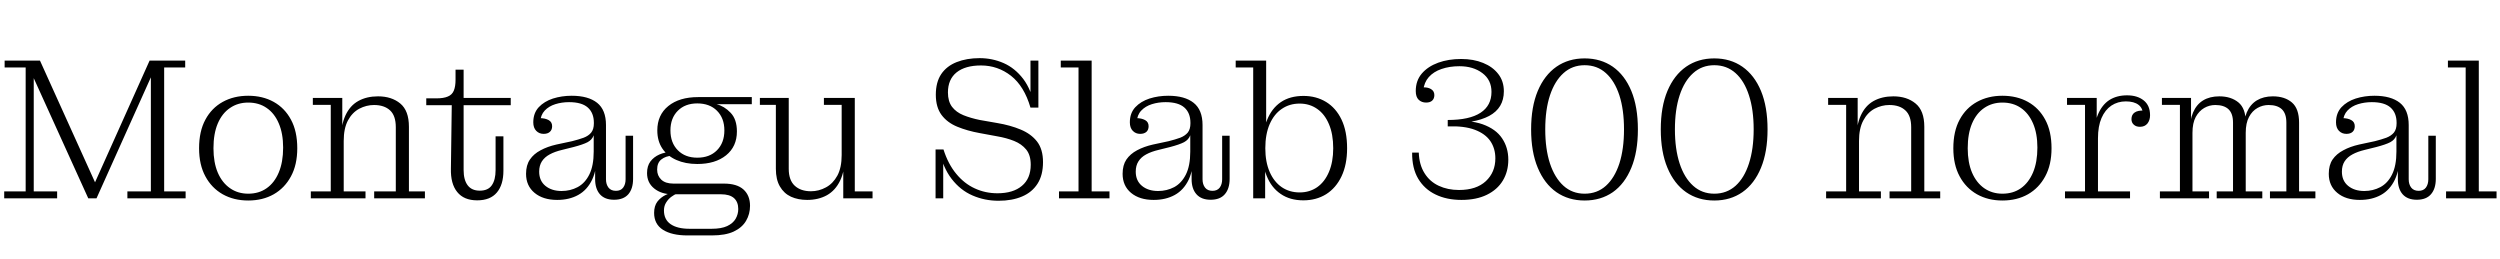 <svg xmlns="http://www.w3.org/2000/svg" xmlns:xlink="http://www.w3.org/1999/xlink" width="297.12" height="30.768"><path fill="black" d="M11.47 23.57L10.49 23.57L4.01 9.29L4.01 7.20L4.75 7.20L11.45 22.01L11.14 22.01L17.78 7.20L17.93 7.20L17.93 9.19L11.47 23.57ZM6.79 23.57L0.50 23.57L0.50 22.75L3.05 22.75L3.05 8.02L0.55 8.02L0.55 7.20L4.01 7.20L4.01 22.75L6.79 22.75L6.79 23.57ZM22.06 23.57L15.14 23.57L15.14 22.75L17.93 22.75L17.93 7.20L22.01 7.20L22.01 8.02L19.51 8.02L19.51 22.75L22.06 22.75L22.06 23.57ZM29.50 23.83L29.50 23.83Q27.79 23.83 26.47 23.09Q25.15 22.34 24.41 20.96Q23.66 19.58 23.66 17.62L23.66 17.62Q23.66 15.60 24.41 14.22Q25.15 12.84 26.47 12.11Q27.79 11.38 29.50 11.38L29.50 11.38Q31.22 11.38 32.53 12.11Q33.84 12.84 34.58 14.22Q35.33 15.60 35.33 17.62L35.33 17.62Q35.33 19.58 34.58 20.96Q33.84 22.34 32.53 23.09Q31.22 23.83 29.50 23.83ZM29.50 23.02L29.50 23.02Q30.77 23.02 31.69 22.37Q32.62 21.72 33.13 20.50Q33.65 19.27 33.65 17.54L33.65 17.54Q33.65 15.86 33.13 14.66Q32.62 13.46 31.69 12.83Q30.77 12.19 29.50 12.19L29.50 12.19Q28.27 12.19 27.34 12.83Q26.40 13.46 25.88 14.68Q25.37 15.89 25.37 17.62L25.37 17.62Q25.37 19.30 25.88 20.51Q26.40 21.72 27.34 22.37Q28.27 23.02 29.50 23.02ZM50.50 23.57L44.47 23.57L44.47 22.75L47.04 22.75L47.04 15.12Q47.04 13.75 46.36 13.12Q45.67 12.48 44.45 12.48L44.45 12.48Q43.54 12.48 42.70 12.92Q41.86 13.37 41.35 14.32Q40.85 15.26 40.85 16.75L40.85 16.75L40.51 16.75Q40.51 14.90 41.05 13.73Q41.59 12.55 42.59 12.00Q43.58 11.45 44.93 11.45L44.93 11.45Q46.54 11.45 47.57 12.30Q48.60 13.15 48.60 15.07L48.60 15.07L48.60 22.75L50.50 22.75L50.50 23.57ZM43.44 23.57L36.94 23.57L36.94 22.75L39.31 22.75L39.31 12.46L37.18 12.46L37.18 11.64L40.68 11.64L40.68 15.36L40.85 15.34L40.85 22.75L43.44 22.75L43.44 23.57ZM56.71 23.81L56.71 23.81Q55.13 23.81 54.34 22.82Q53.54 21.84 53.59 20.02L53.59 20.02L53.69 12.50L50.66 12.50L50.66 11.69L51.86 11.69Q52.73 11.69 53.23 11.47Q53.74 11.26 53.94 10.76Q54.14 10.27 54.14 9.48L54.14 9.48L54.14 8.28L55.10 8.28L55.10 20.21Q55.10 21.38 55.58 22.02Q56.06 22.66 57.02 22.66L57.02 22.66Q58.01 22.66 58.45 22.02Q58.90 21.38 58.90 20.21L58.90 20.21L58.90 16.20L59.83 16.20L59.83 20.28Q59.83 21.96 59.05 22.88Q58.27 23.81 56.71 23.81ZM60.70 12.50L55.10 12.50L55.10 11.64L60.70 11.64L60.70 12.50ZM64.61 15.91L64.61 15.91Q64.08 15.91 63.73 15.55Q63.38 15.19 63.38 14.54L63.38 14.54Q63.38 13.44 64.03 12.74Q64.68 12.05 65.72 11.71Q66.77 11.38 67.94 11.38L67.94 11.38Q69.91 11.38 70.97 12.22Q72.02 13.06 72.02 14.86L72.02 14.86L70.58 14.59Q70.58 13.42 69.86 12.78Q69.14 12.14 67.63 12.14L67.63 12.14Q66.77 12.14 66 12.38Q65.23 12.62 64.74 13.14Q64.25 13.66 64.20 14.52L64.20 14.52L64.13 14.04Q64.78 14.04 65.20 14.27Q65.62 14.50 65.62 15.00L65.62 15.00Q65.62 15.43 65.35 15.67Q65.09 15.91 64.61 15.91ZM72.98 23.74L72.98 23.74Q71.88 23.74 71.30 23.09Q70.73 22.44 70.73 21.29L70.73 21.29L70.73 19.49L70.56 19.49L70.56 16.08L70.46 16.08L70.58 15.34L70.58 14.59L72.02 14.86L72.02 21.31Q72.02 21.91 72.32 22.30Q72.62 22.68 73.20 22.68L73.20 22.68Q73.78 22.68 74.06 22.30Q74.35 21.91 74.35 21.31L74.35 21.31L74.35 16.13L75.24 16.13L75.24 21.26Q75.24 22.42 74.68 23.08Q74.11 23.74 72.98 23.74ZM66.22 23.76L66.22 23.76Q64.54 23.76 63.53 22.92Q62.52 22.08 62.52 20.66L62.52 20.66Q62.52 19.63 62.98 18.96Q63.43 18.29 64.25 17.86Q65.06 17.42 66.12 17.18L66.12 17.18L67.99 16.78Q68.78 16.58 69.36 16.37Q69.94 16.15 70.26 15.76Q70.58 15.36 70.58 14.66L70.58 14.66L70.68 16.08L70.56 16.08Q70.37 16.61 69.83 16.90Q69.29 17.18 68.18 17.47L68.18 17.47L66.82 17.81Q65.93 18.02 65.33 18.35Q64.73 18.67 64.40 19.18Q64.08 19.68 64.08 20.40L64.08 20.40Q64.08 21.48 64.82 22.09Q65.57 22.70 66.74 22.70L66.74 22.70Q67.78 22.70 68.65 22.24Q69.53 21.77 70.04 20.74Q70.56 19.70 70.56 18.02L70.56 18.02L70.94 18.10Q70.97 20.09 70.38 21.34Q69.79 22.58 68.72 23.17Q67.66 23.76 66.22 23.76ZM84.60 27.98L81.70 27.98Q79.85 27.98 78.79 27.31Q77.74 26.64 77.74 25.30L77.74 25.30Q77.74 24.48 78.13 23.96Q78.53 23.45 79.13 23.16Q79.73 22.87 80.35 22.80L80.35 22.80L80.45 23.02Q80.16 23.11 79.80 23.38Q79.44 23.64 79.18 24.05Q78.91 24.46 78.91 25.01L78.91 25.01Q78.91 26.09 79.70 26.64Q80.50 27.19 81.94 27.19L81.94 27.19L84.58 27.19Q85.73 27.19 86.42 26.87Q87.12 26.54 87.43 26.00Q87.74 25.46 87.74 24.84L87.74 24.84Q87.74 24 87.23 23.54Q86.71 23.09 85.70 23.09L85.70 23.09L79.94 23.09Q78.60 23.09 77.75 22.40Q76.90 21.72 76.90 20.57L76.90 20.57Q76.90 19.73 77.30 19.19Q77.71 18.65 78.37 18.36Q79.03 18.07 79.80 18.07L79.80 18.07L79.90 18.50Q79.10 18.55 78.60 18.95Q78.10 19.34 78.10 20.16L78.10 20.16Q78.10 20.88 78.59 21.35Q79.08 21.82 80.04 21.82L80.04 21.82L86.04 21.82Q87.58 21.82 88.36 22.52Q89.14 23.23 89.14 24.46L89.14 24.46Q89.14 25.44 88.67 26.24Q88.20 27.05 87.20 27.52Q86.21 27.98 84.60 27.98L84.60 27.98ZM82.87 19.49L82.87 19.49Q81.46 19.49 80.38 19.01Q79.30 18.53 78.71 17.64Q78.12 16.75 78.12 15.50L78.12 15.50Q78.12 13.66 79.43 12.60Q80.74 11.54 82.97 11.54L82.97 11.54L85.15 12.38Q86.09 12.62 86.83 13.40Q87.58 14.18 87.58 15.62L87.58 15.62Q87.58 17.42 86.29 18.46Q85.01 19.49 82.87 19.49ZM82.87 18.74L82.87 18.74Q84.34 18.74 85.21 17.86Q86.09 16.97 86.09 15.50L86.09 15.50Q86.09 14.04 85.21 13.16Q84.34 12.29 82.87 12.29L82.87 12.29Q81.43 12.29 80.56 13.16Q79.68 14.04 79.68 15.50L79.68 15.50Q79.68 16.97 80.56 17.86Q81.43 18.74 82.87 18.74ZM89.35 12.38L85.15 12.38L82.97 11.54L89.35 11.54L89.35 12.38ZM95.93 23.76L95.93 23.76Q94.85 23.76 94.01 23.38Q93.17 22.99 92.69 22.16Q92.21 21.34 92.21 20.06L92.21 20.06L92.21 12.46L90.31 12.46L90.31 11.64L93.74 11.64L93.74 20.06Q93.74 21.41 94.45 22.07Q95.16 22.73 96.38 22.73L96.38 22.73Q97.32 22.73 98.16 22.27Q99.00 21.82 99.52 20.87Q100.03 19.92 100.03 18.43L100.03 18.43L100.42 18.43Q100.42 20.28 99.85 21.46Q99.29 22.63 98.28 23.20Q97.27 23.76 95.93 23.76ZM103.70 23.57L100.22 23.57L100.22 19.49L100.03 19.54L100.03 12.46L97.92 12.46L97.92 11.64L101.59 11.64L101.59 22.75L103.70 22.75L103.70 23.57ZM118.68 23.86L118.68 23.86Q117.02 23.86 115.58 23.23Q114.14 22.61 113.10 21.26Q112.06 19.92 111.60 17.76L111.60 17.76L112.13 17.76Q112.68 19.49 113.64 20.65Q114.60 21.82 115.85 22.39Q117.10 22.97 118.54 22.97L118.54 22.97Q120.41 22.97 121.45 22.09Q122.50 21.22 122.50 19.58L122.50 19.58Q122.50 18.43 121.96 17.77Q121.42 17.11 120.52 16.75Q119.62 16.39 118.51 16.20L118.51 16.20L116.45 15.82Q114.96 15.55 113.77 15.06Q112.58 14.57 111.90 13.66Q111.22 12.74 111.22 11.26L111.22 11.26Q111.22 9.77 111.86 8.81Q112.51 7.85 113.70 7.38Q114.89 6.91 116.42 6.91L116.42 6.91Q117.94 6.91 119.28 7.50Q120.62 8.09 121.61 9.38Q122.59 10.68 123 12.79L123 12.79L122.47 12.79Q121.73 10.25 120.16 9.01Q118.58 7.78 116.59 7.78L116.59 7.78Q114.72 7.78 113.69 8.60Q112.66 9.43 112.66 10.99L112.66 10.99Q112.66 12.05 113.15 12.70Q113.64 13.34 114.50 13.69Q115.37 14.04 116.45 14.26L116.45 14.26L118.51 14.62Q120.07 14.88 121.31 15.40Q122.54 15.91 123.25 16.82Q123.96 17.74 123.96 19.27L123.96 19.27Q123.96 20.81 123.31 21.83Q122.66 22.85 121.48 23.35Q120.29 23.86 118.68 23.86ZM112.10 23.57L111.19 23.57L111.19 17.76L111.60 17.76L112.10 18.72L112.10 23.57ZM123.41 12.79L123 12.79L122.47 11.81L122.47 7.20L123.41 7.20L123.41 12.79ZM131.86 23.57L125.86 23.57L125.86 22.75L128.18 22.75L128.18 8.02L126.07 8.02L126.07 7.20L129.74 7.20L129.74 22.75L131.86 22.75L131.86 23.57ZM135.50 15.91L135.50 15.91Q134.98 15.91 134.63 15.55Q134.28 15.19 134.28 14.54L134.28 14.54Q134.28 13.44 134.93 12.74Q135.58 12.05 136.62 11.71Q137.66 11.38 138.84 11.38L138.84 11.38Q140.81 11.38 141.86 12.22Q142.92 13.06 142.92 14.86L142.92 14.86L141.48 14.59Q141.48 13.42 140.76 12.78Q140.04 12.14 138.53 12.14L138.53 12.14Q137.66 12.14 136.90 12.38Q136.13 12.62 135.64 13.14Q135.14 13.66 135.10 14.52L135.10 14.52L135.02 14.04Q135.67 14.04 136.09 14.27Q136.51 14.50 136.51 15.00L136.51 15.00Q136.51 15.43 136.25 15.67Q135.98 15.91 135.50 15.91ZM143.88 23.74L143.88 23.74Q142.78 23.74 142.20 23.09Q141.62 22.44 141.62 21.29L141.62 21.29L141.62 19.49L141.46 19.49L141.46 16.08L141.36 16.08L141.48 15.34L141.48 14.59L142.92 14.86L142.92 21.31Q142.92 21.91 143.22 22.30Q143.52 22.68 144.10 22.68L144.10 22.68Q144.67 22.68 144.96 22.30Q145.25 21.91 145.25 21.31L145.25 21.31L145.25 16.13L146.14 16.13L146.14 21.26Q146.14 22.42 145.57 23.08Q145.01 23.74 143.88 23.74ZM137.11 23.76L137.11 23.76Q135.43 23.76 134.42 22.92Q133.42 22.08 133.42 20.66L133.42 20.66Q133.42 19.63 133.87 18.96Q134.33 18.29 135.14 17.86Q135.96 17.42 137.02 17.18L137.02 17.18L138.89 16.78Q139.68 16.58 140.26 16.37Q140.83 16.15 141.16 15.76Q141.48 15.36 141.48 14.66L141.48 14.66L141.58 16.08L141.46 16.08Q141.26 16.61 140.72 16.90Q140.18 17.18 139.08 17.47L139.08 17.47L137.71 17.81Q136.82 18.02 136.22 18.35Q135.62 18.67 135.30 19.18Q134.98 19.68 134.98 20.40L134.98 20.40Q134.98 21.48 135.72 22.09Q136.46 22.70 137.64 22.70L137.64 22.70Q138.67 22.70 139.55 22.24Q140.42 21.77 140.94 20.74Q141.46 19.70 141.46 18.02L141.46 18.02L141.84 18.10Q141.86 20.09 141.28 21.34Q140.69 22.58 139.62 23.17Q138.55 23.76 137.11 23.76ZM154.90 23.81L154.90 23.81Q153.31 23.81 152.21 23.05Q151.10 22.30 150.54 20.90Q149.98 19.51 149.98 17.64L149.98 17.64L150.02 17.59Q150.02 15.67 150.58 14.28Q151.13 12.89 152.22 12.14Q153.31 11.40 154.92 11.40L154.92 11.40Q156.43 11.40 157.61 12.12Q158.78 12.84 159.44 14.22Q160.10 15.60 160.10 17.62L160.10 17.62Q160.10 19.56 159.44 20.95Q158.78 22.34 157.61 23.08Q156.43 23.81 154.90 23.81ZM154.46 22.87L154.46 22.87Q155.64 22.87 156.54 22.25Q157.44 21.62 157.94 20.44Q158.45 19.25 158.45 17.62L158.45 17.62Q158.45 15.94 157.94 14.75Q157.44 13.56 156.54 12.94Q155.64 12.31 154.46 12.31L154.46 12.31Q153.26 12.31 152.34 12.94Q151.42 13.56 150.90 14.75Q150.38 15.94 150.38 17.62L150.38 17.62Q150.38 19.25 150.90 20.44Q151.42 21.62 152.34 22.25Q153.26 22.87 154.46 22.87ZM150.36 23.57L148.94 23.57L148.94 8.02L146.86 8.02L146.86 7.20L150.48 7.20L150.48 15.24L150.14 17.57L150.36 19.73L150.36 23.57ZM173.69 23.76L173.69 23.76Q171.94 23.76 170.62 23.12Q169.30 22.49 168.55 21.24Q167.81 19.99 167.83 18.14L167.83 18.14L168.62 18.14Q168.67 19.58 169.30 20.58Q169.92 21.58 170.99 22.08Q172.06 22.58 173.40 22.58L173.40 22.58Q175.46 22.58 176.59 21.53Q177.72 20.47 177.72 18.82L177.72 18.82Q177.72 17.64 177.12 16.76Q176.52 15.89 175.27 15.42Q174.02 14.95 172.06 15.02L172.06 15.02L172.06 14.40Q174.62 14.21 176.21 14.77Q177.79 15.34 178.52 16.44Q179.26 17.54 179.26 18.98L179.26 18.98Q179.26 20.38 178.61 21.46Q177.96 22.54 176.71 23.15Q175.46 23.76 173.69 23.76ZM172.06 14.62L172.06 14.26Q174.65 14.26 175.96 13.40Q177.26 12.55 177.26 10.92L177.26 10.92Q177.26 9.50 176.18 8.69Q175.10 7.87 173.45 7.87L173.45 7.87Q172.27 7.87 171.32 8.20Q170.38 8.52 169.81 9.16Q169.25 9.79 169.15 10.75L169.15 10.75L169.03 10.39Q169.66 10.34 170.06 10.58Q170.47 10.82 170.47 11.30L170.47 11.30Q170.47 11.71 170.22 11.95Q169.97 12.19 169.49 12.19L169.49 12.19Q168.96 12.19 168.61 11.86Q168.26 11.52 168.26 10.82L168.26 10.82Q168.26 9.58 168.98 8.74Q169.70 7.90 170.93 7.45Q172.15 7.01 173.66 7.01L173.66 7.01Q175.13 7.01 176.27 7.48Q177.41 7.94 178.07 8.80Q178.73 9.65 178.73 10.85L178.73 10.85Q178.73 12.84 176.98 13.78Q175.22 14.71 172.06 14.62L172.06 14.62ZM188.33 23.83L188.33 23.83Q186.41 23.83 184.98 22.84Q183.55 21.84 182.76 19.94Q181.97 18.05 181.97 15.38L181.97 15.38Q181.97 12.70 182.76 10.81Q183.55 8.93 184.98 7.93Q186.41 6.94 188.33 6.94L188.33 6.94Q190.25 6.94 191.68 7.93Q193.10 8.93 193.88 10.81Q194.66 12.70 194.66 15.38L194.66 15.38Q194.66 18.05 193.88 19.94Q193.10 21.84 191.68 22.84Q190.25 23.83 188.33 23.83ZM188.33 23.02L188.33 23.02Q189.82 23.02 190.86 22.08Q191.90 21.14 192.46 19.43Q193.01 17.71 193.01 15.38L193.01 15.38Q193.01 13.03 192.46 11.33Q191.90 9.62 190.86 8.69Q189.82 7.75 188.33 7.75L188.33 7.75Q186.86 7.75 185.82 8.69Q184.78 9.62 184.21 11.33Q183.65 13.03 183.65 15.38L183.65 15.38Q183.65 17.71 184.21 19.43Q184.78 21.14 185.82 22.08Q186.86 23.02 188.33 23.02ZM203.74 23.83L203.74 23.83Q201.82 23.83 200.39 22.84Q198.96 21.84 198.17 19.94Q197.38 18.05 197.38 15.38L197.38 15.38Q197.38 12.70 198.17 10.81Q198.96 8.93 200.39 7.93Q201.82 6.94 203.74 6.94L203.74 6.94Q205.66 6.94 207.08 7.93Q208.51 8.93 209.29 10.81Q210.07 12.70 210.07 15.38L210.07 15.38Q210.07 18.05 209.29 19.94Q208.51 21.84 207.08 22.84Q205.66 23.83 203.74 23.83ZM203.74 23.02L203.74 23.02Q205.22 23.02 206.27 22.08Q207.31 21.14 207.86 19.43Q208.42 17.71 208.42 15.38L208.42 15.38Q208.42 13.03 207.86 11.33Q207.31 9.62 206.27 8.69Q205.22 7.75 203.74 7.75L203.74 7.75Q202.27 7.75 201.23 8.69Q200.18 9.62 199.62 11.33Q199.06 13.03 199.06 15.38L199.06 15.38Q199.06 17.71 199.62 19.43Q200.18 21.14 201.23 22.08Q202.27 23.02 203.74 23.02ZM230.59 23.57L224.57 23.57L224.57 22.75L227.14 22.75L227.14 15.12Q227.14 13.75 226.45 13.12Q225.77 12.48 224.54 12.48L224.54 12.48Q223.63 12.48 222.79 12.92Q221.95 13.37 221.45 14.32Q220.94 15.26 220.94 16.75L220.94 16.75L220.61 16.75Q220.61 14.90 221.15 13.73Q221.69 12.55 222.68 12.00Q223.68 11.45 225.02 11.45L225.02 11.45Q226.63 11.45 227.66 12.30Q228.70 13.15 228.70 15.07L228.70 15.07L228.70 22.75L230.59 22.75L230.59 23.57ZM223.54 23.57L217.03 23.57L217.03 22.75L219.41 22.75L219.41 12.46L217.27 12.46L217.27 11.64L220.78 11.64L220.78 15.36L220.94 15.34L220.94 22.75L223.54 22.75L223.54 23.57ZM237.98 23.83L237.98 23.83Q236.28 23.83 234.96 23.09Q233.64 22.34 232.90 20.96Q232.15 19.58 232.15 17.62L232.15 17.62Q232.15 15.60 232.90 14.22Q233.64 12.84 234.96 12.11Q236.28 11.38 237.98 11.38L237.98 11.38Q239.71 11.38 241.02 12.11Q242.33 12.84 243.07 14.22Q243.82 15.60 243.82 17.62L243.82 17.62Q243.82 19.58 243.07 20.96Q242.33 22.34 241.02 23.09Q239.71 23.83 237.98 23.83ZM237.98 23.02L237.98 23.02Q239.26 23.02 240.18 22.37Q241.10 21.72 241.62 20.50Q242.14 19.27 242.14 17.54L242.14 17.54Q242.14 15.86 241.62 14.66Q241.10 13.46 240.18 12.83Q239.26 12.19 237.98 12.19L237.98 12.19Q236.76 12.19 235.82 12.83Q234.89 13.46 234.37 14.68Q233.86 15.89 233.86 17.62L233.86 17.62Q233.86 19.30 234.37 20.51Q234.89 21.72 235.82 22.37Q236.76 23.02 237.98 23.02ZM253.15 23.57L245.42 23.57L245.42 22.75L247.80 22.75L247.80 12.46L245.66 12.46L245.66 11.64L249.19 11.64L249.19 15.67L249.34 15.65L249.34 22.75L253.15 22.75L253.15 23.57ZM249.34 16.44L248.83 16.44Q248.86 14.74 249.34 13.60Q249.82 12.46 250.69 11.89Q251.57 11.33 252.79 11.33L252.79 11.33Q254.02 11.33 254.77 11.93Q255.53 12.53 255.53 13.70L255.53 13.70Q255.53 14.28 255.22 14.68Q254.90 15.07 254.33 15.07L254.33 15.07Q253.87 15.07 253.60 14.82Q253.32 14.57 253.32 14.16L253.32 14.16Q253.32 13.63 253.70 13.37Q254.09 13.10 254.81 13.15L254.81 13.15L254.69 13.66Q254.69 12.86 254.16 12.46Q253.63 12.05 252.65 12.05L252.65 12.05Q251.69 12.05 250.93 12.55Q250.18 13.06 249.76 14.03Q249.34 15.00 249.34 16.44L249.34 16.44ZM262.54 23.57L256.70 23.57L256.70 22.75L259.08 22.75L259.08 12.46L256.94 12.46L256.94 11.64L260.40 11.64L260.40 15.26L260.57 15.24L260.57 22.75L262.54 22.75L262.54 23.57ZM268.87 23.57L263.45 23.57L263.45 22.75L265.39 22.75L265.39 14.57Q265.39 13.49 264.85 12.98Q264.31 12.48 263.28 12.48L263.28 12.48Q262.58 12.48 261.97 12.83Q261.36 13.18 260.96 13.90Q260.57 14.62 260.57 15.79L260.57 15.79L260.23 15.82Q260.23 14.33 260.64 13.37Q261.05 12.41 261.84 11.93Q262.63 11.45 263.76 11.45L263.76 11.45Q265.15 11.45 266.03 12.17Q266.90 12.89 266.90 14.52L266.90 14.52L266.90 22.75L268.87 22.75L268.87 23.57ZM275.18 23.57L269.78 23.57L269.78 22.75L271.73 22.75L271.73 14.57Q271.73 13.49 271.19 12.98Q270.65 12.48 269.62 12.48L269.62 12.48Q268.92 12.48 268.30 12.83Q267.67 13.18 267.29 13.90Q266.90 14.62 266.90 15.79L266.90 15.79L266.62 15.82Q266.62 14.33 267.02 13.37Q267.43 12.41 268.22 11.93Q269.02 11.45 270.12 11.45L270.12 11.45Q271.54 11.45 272.39 12.18Q273.24 12.91 273.24 14.57L273.24 14.57L273.24 22.75L275.18 22.75L275.18 23.57ZM278.86 15.91L278.86 15.91Q278.33 15.91 277.98 15.55Q277.63 15.19 277.63 14.54L277.63 14.54Q277.63 13.44 278.28 12.74Q278.93 12.05 279.97 11.71Q281.02 11.38 282.19 11.38L282.19 11.38Q284.16 11.38 285.22 12.22Q286.27 13.06 286.27 14.86L286.27 14.86L284.83 14.59Q284.83 13.42 284.11 12.78Q283.39 12.14 281.88 12.14L281.88 12.14Q281.02 12.14 280.25 12.38Q279.48 12.62 278.99 13.14Q278.50 13.66 278.45 14.52L278.45 14.52L278.38 14.04Q279.02 14.04 279.44 14.27Q279.86 14.50 279.86 15.00L279.86 15.00Q279.86 15.43 279.60 15.67Q279.34 15.91 278.86 15.91ZM287.23 23.74L287.23 23.74Q286.13 23.74 285.55 23.09Q284.98 22.44 284.98 21.29L284.98 21.29L284.98 19.49L284.81 19.49L284.81 16.08L284.71 16.08L284.83 15.34L284.83 14.59L286.27 14.86L286.27 21.31Q286.27 21.91 286.57 22.30Q286.87 22.68 287.45 22.68L287.45 22.68Q288.02 22.68 288.31 22.30Q288.60 21.91 288.60 21.31L288.60 21.31L288.60 16.13L289.49 16.13L289.49 21.26Q289.49 22.42 288.92 23.08Q288.36 23.74 287.23 23.74ZM280.46 23.76L280.46 23.76Q278.78 23.76 277.78 22.92Q276.77 22.08 276.77 20.66L276.77 20.66Q276.77 19.63 277.22 18.96Q277.68 18.29 278.50 17.86Q279.31 17.42 280.37 17.18L280.37 17.18L282.24 16.78Q283.03 16.58 283.61 16.37Q284.18 16.15 284.51 15.76Q284.83 15.36 284.83 14.66L284.83 14.66L284.93 16.08L284.81 16.08Q284.62 16.61 284.08 16.90Q283.54 17.18 282.43 17.47L282.43 17.47L281.06 17.81Q280.18 18.02 279.58 18.35Q278.98 18.67 278.65 19.18Q278.33 19.68 278.33 20.40L278.33 20.40Q278.33 21.48 279.07 22.09Q279.82 22.70 280.99 22.70L280.99 22.70Q282.02 22.70 282.90 22.24Q283.78 21.77 284.29 20.74Q284.81 19.70 284.81 18.02L284.81 18.02L285.19 18.10Q285.22 20.09 284.63 21.34Q284.04 22.58 282.97 23.17Q281.90 23.76 280.46 23.76ZM296.71 23.57L290.71 23.57L290.71 22.75L293.04 22.75L293.04 8.02L290.93 8.02L290.93 7.20L294.60 7.20L294.60 22.75L296.71 22.75L296.71 23.57Z"/></svg>